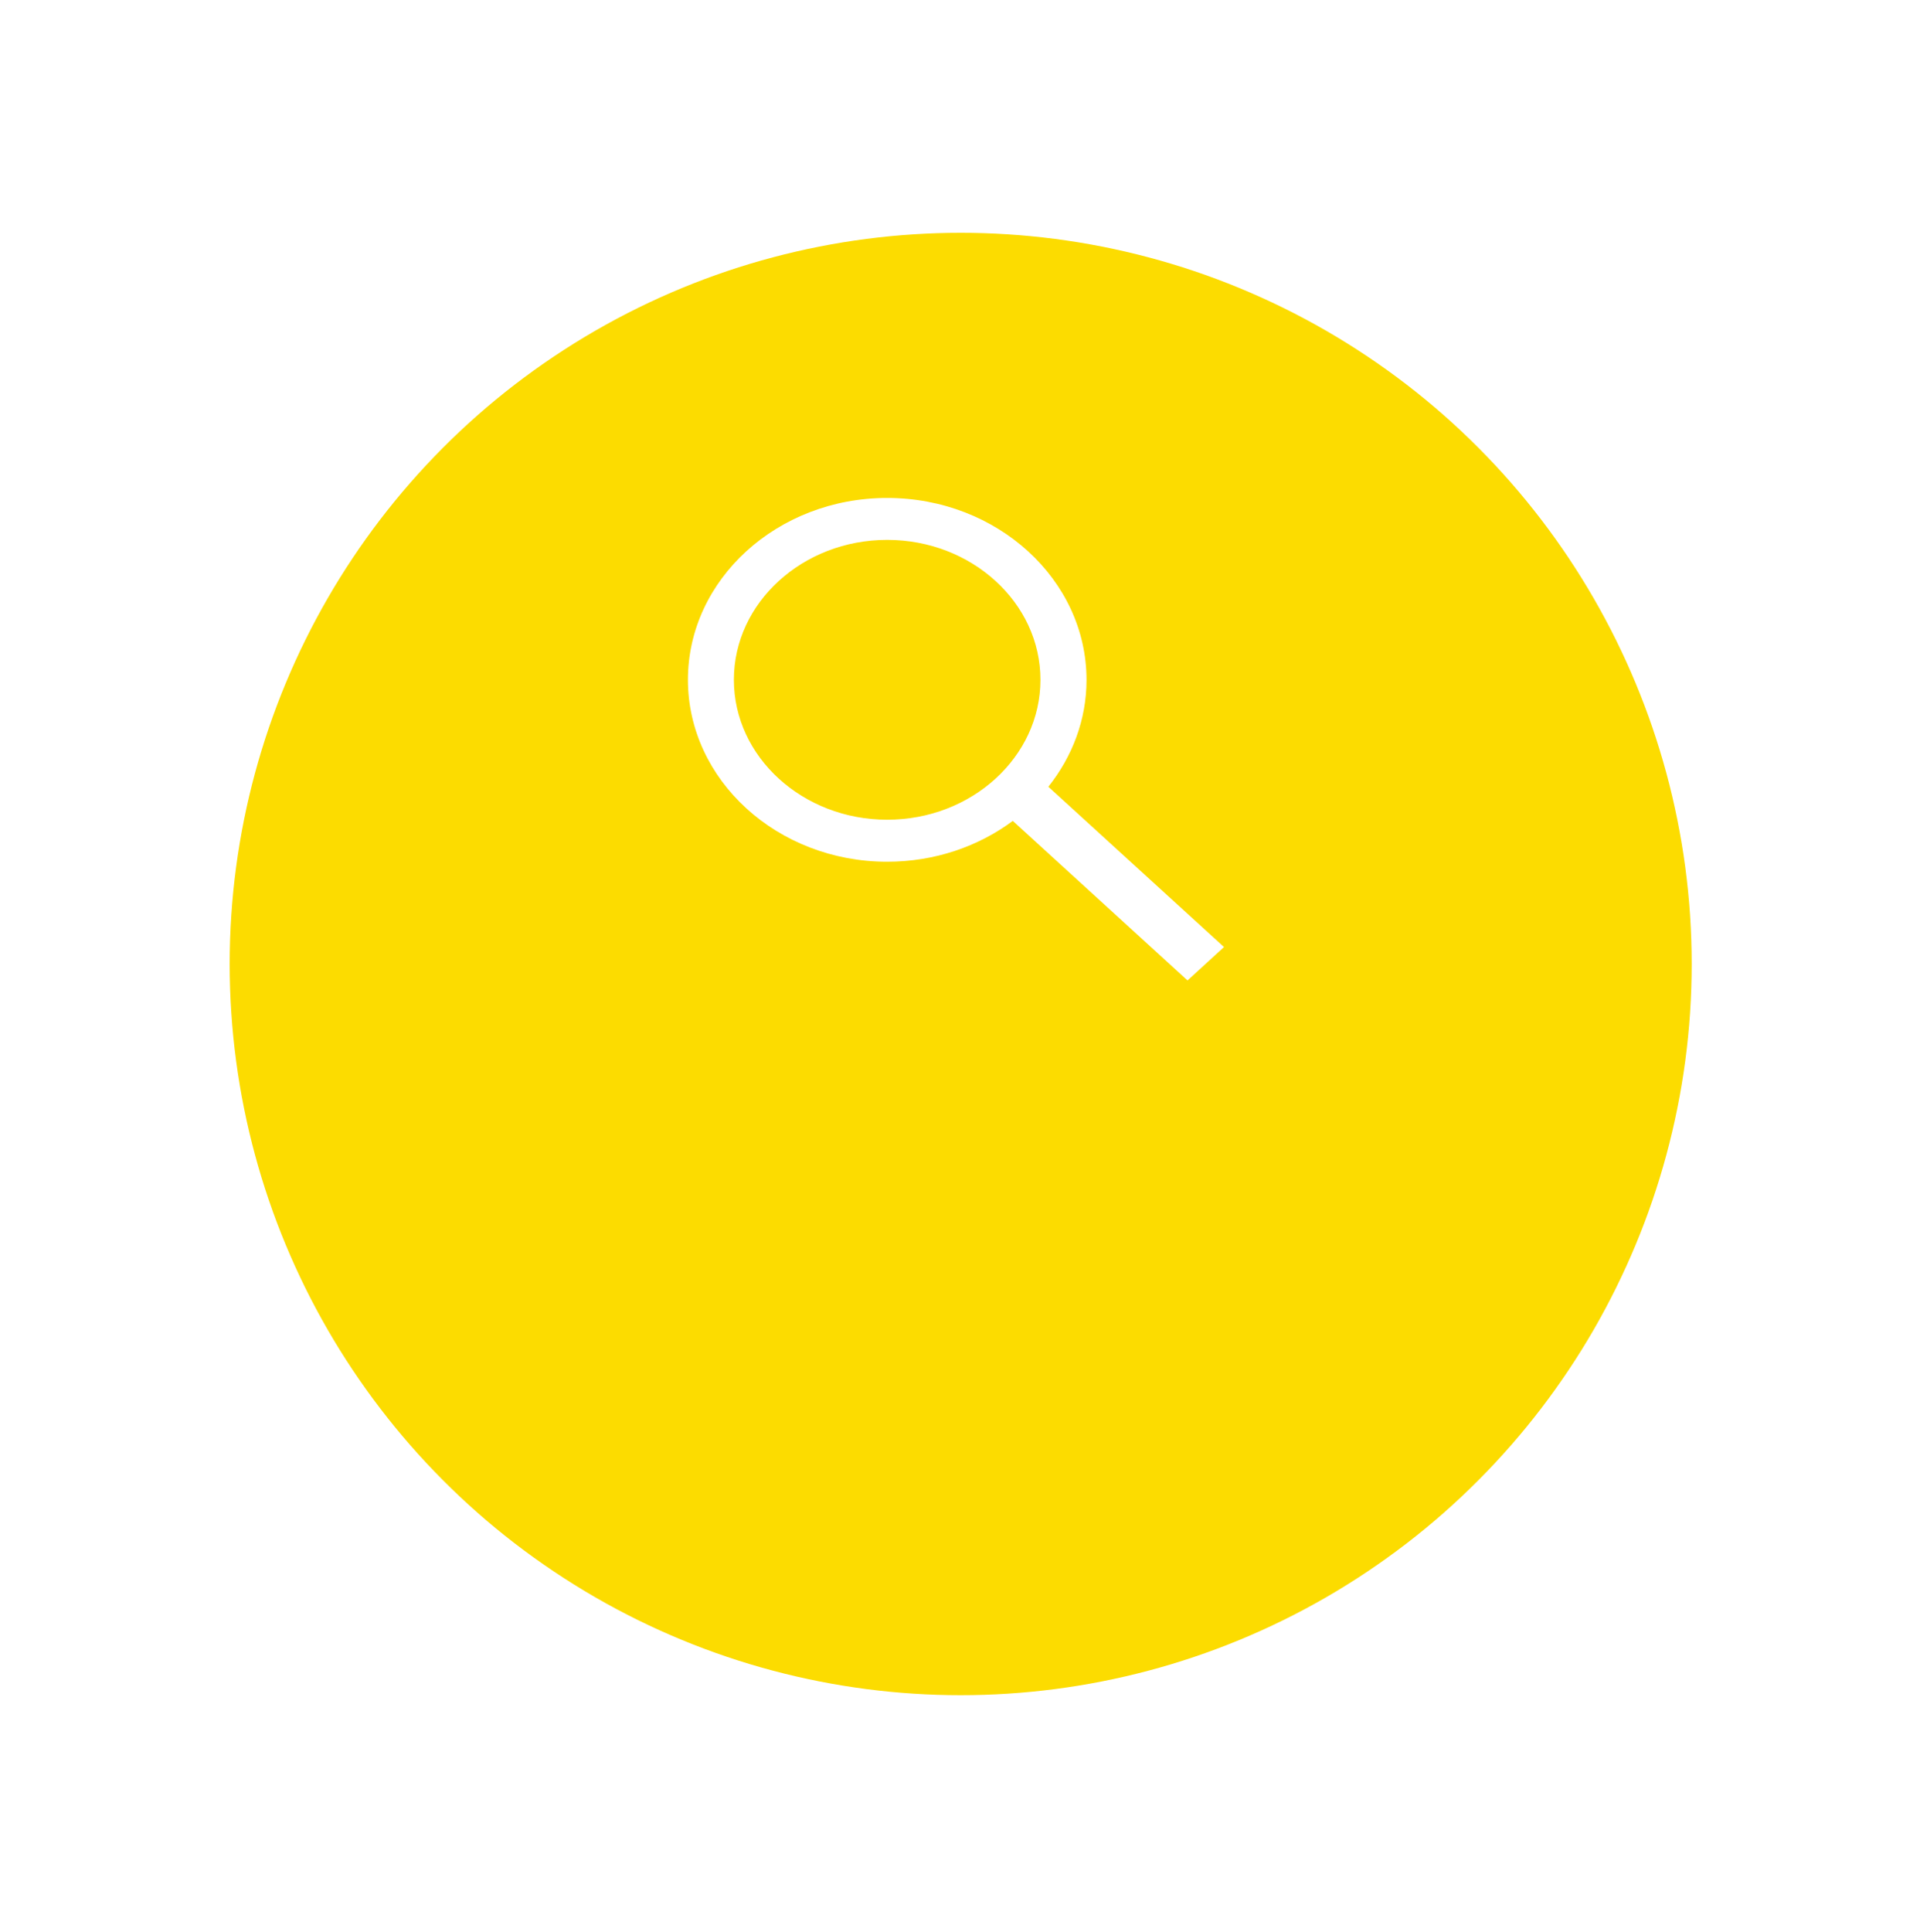 <svg width="170" height="171" viewBox="0 0 170 171" fill="none" xmlns="http://www.w3.org/2000/svg">
<g filter="url(#filter0_d_1432_1402)">
<circle cx="85.061" cy="65.333" r="64.725" fill="#FCDC00"/>
</g>
<path d="M108.375 83.832L92.822 69.644C94.941 66.983 96.202 63.713 96.202 60.185C96.202 51.307 88.287 44.08 78.561 44.08C68.825 44.07 60.91 51.298 60.91 60.175C60.91 69.052 68.825 76.28 78.551 76.28C82.767 76.28 86.635 74.926 89.675 72.666L105.144 86.788L108.375 83.832ZM78.551 72.561C71.071 72.561 64.979 67.002 64.979 60.175C64.979 53.348 71.071 47.789 78.551 47.789C86.031 47.789 92.123 53.348 92.123 60.175C92.123 67.002 86.041 72.561 78.551 72.561Z" fill="white"/>
<defs>
<filter id="filter0_d_1432_1402" x="0.336" y="0.608" width="169.45" height="169.45" filterUnits="userSpaceOnUse" color-interpolation-filters="sRGB">
<feFlood flood-opacity="0" result="BackgroundImageFix"/>
<feColorMatrix in="SourceAlpha" type="matrix" values="0 0 0 0 0 0 0 0 0 0 0 0 0 0 0 0 0 0 127 0" result="hardAlpha"/>
<feOffset dy="20"/>
<feGaussianBlur stdDeviation="10"/>
<feColorMatrix type="matrix" values="0 0 0 0 0.988 0 0 0 0 0.863 0 0 0 0 0 0 0 0 0.2 0"/>
<feBlend mode="normal" in2="BackgroundImageFix" result="effect1_dropShadow_1432_1402"/>
<feBlend mode="normal" in="SourceGraphic" in2="effect1_dropShadow_1432_1402" result="shape"/>
</filter>
</defs>
</svg>
